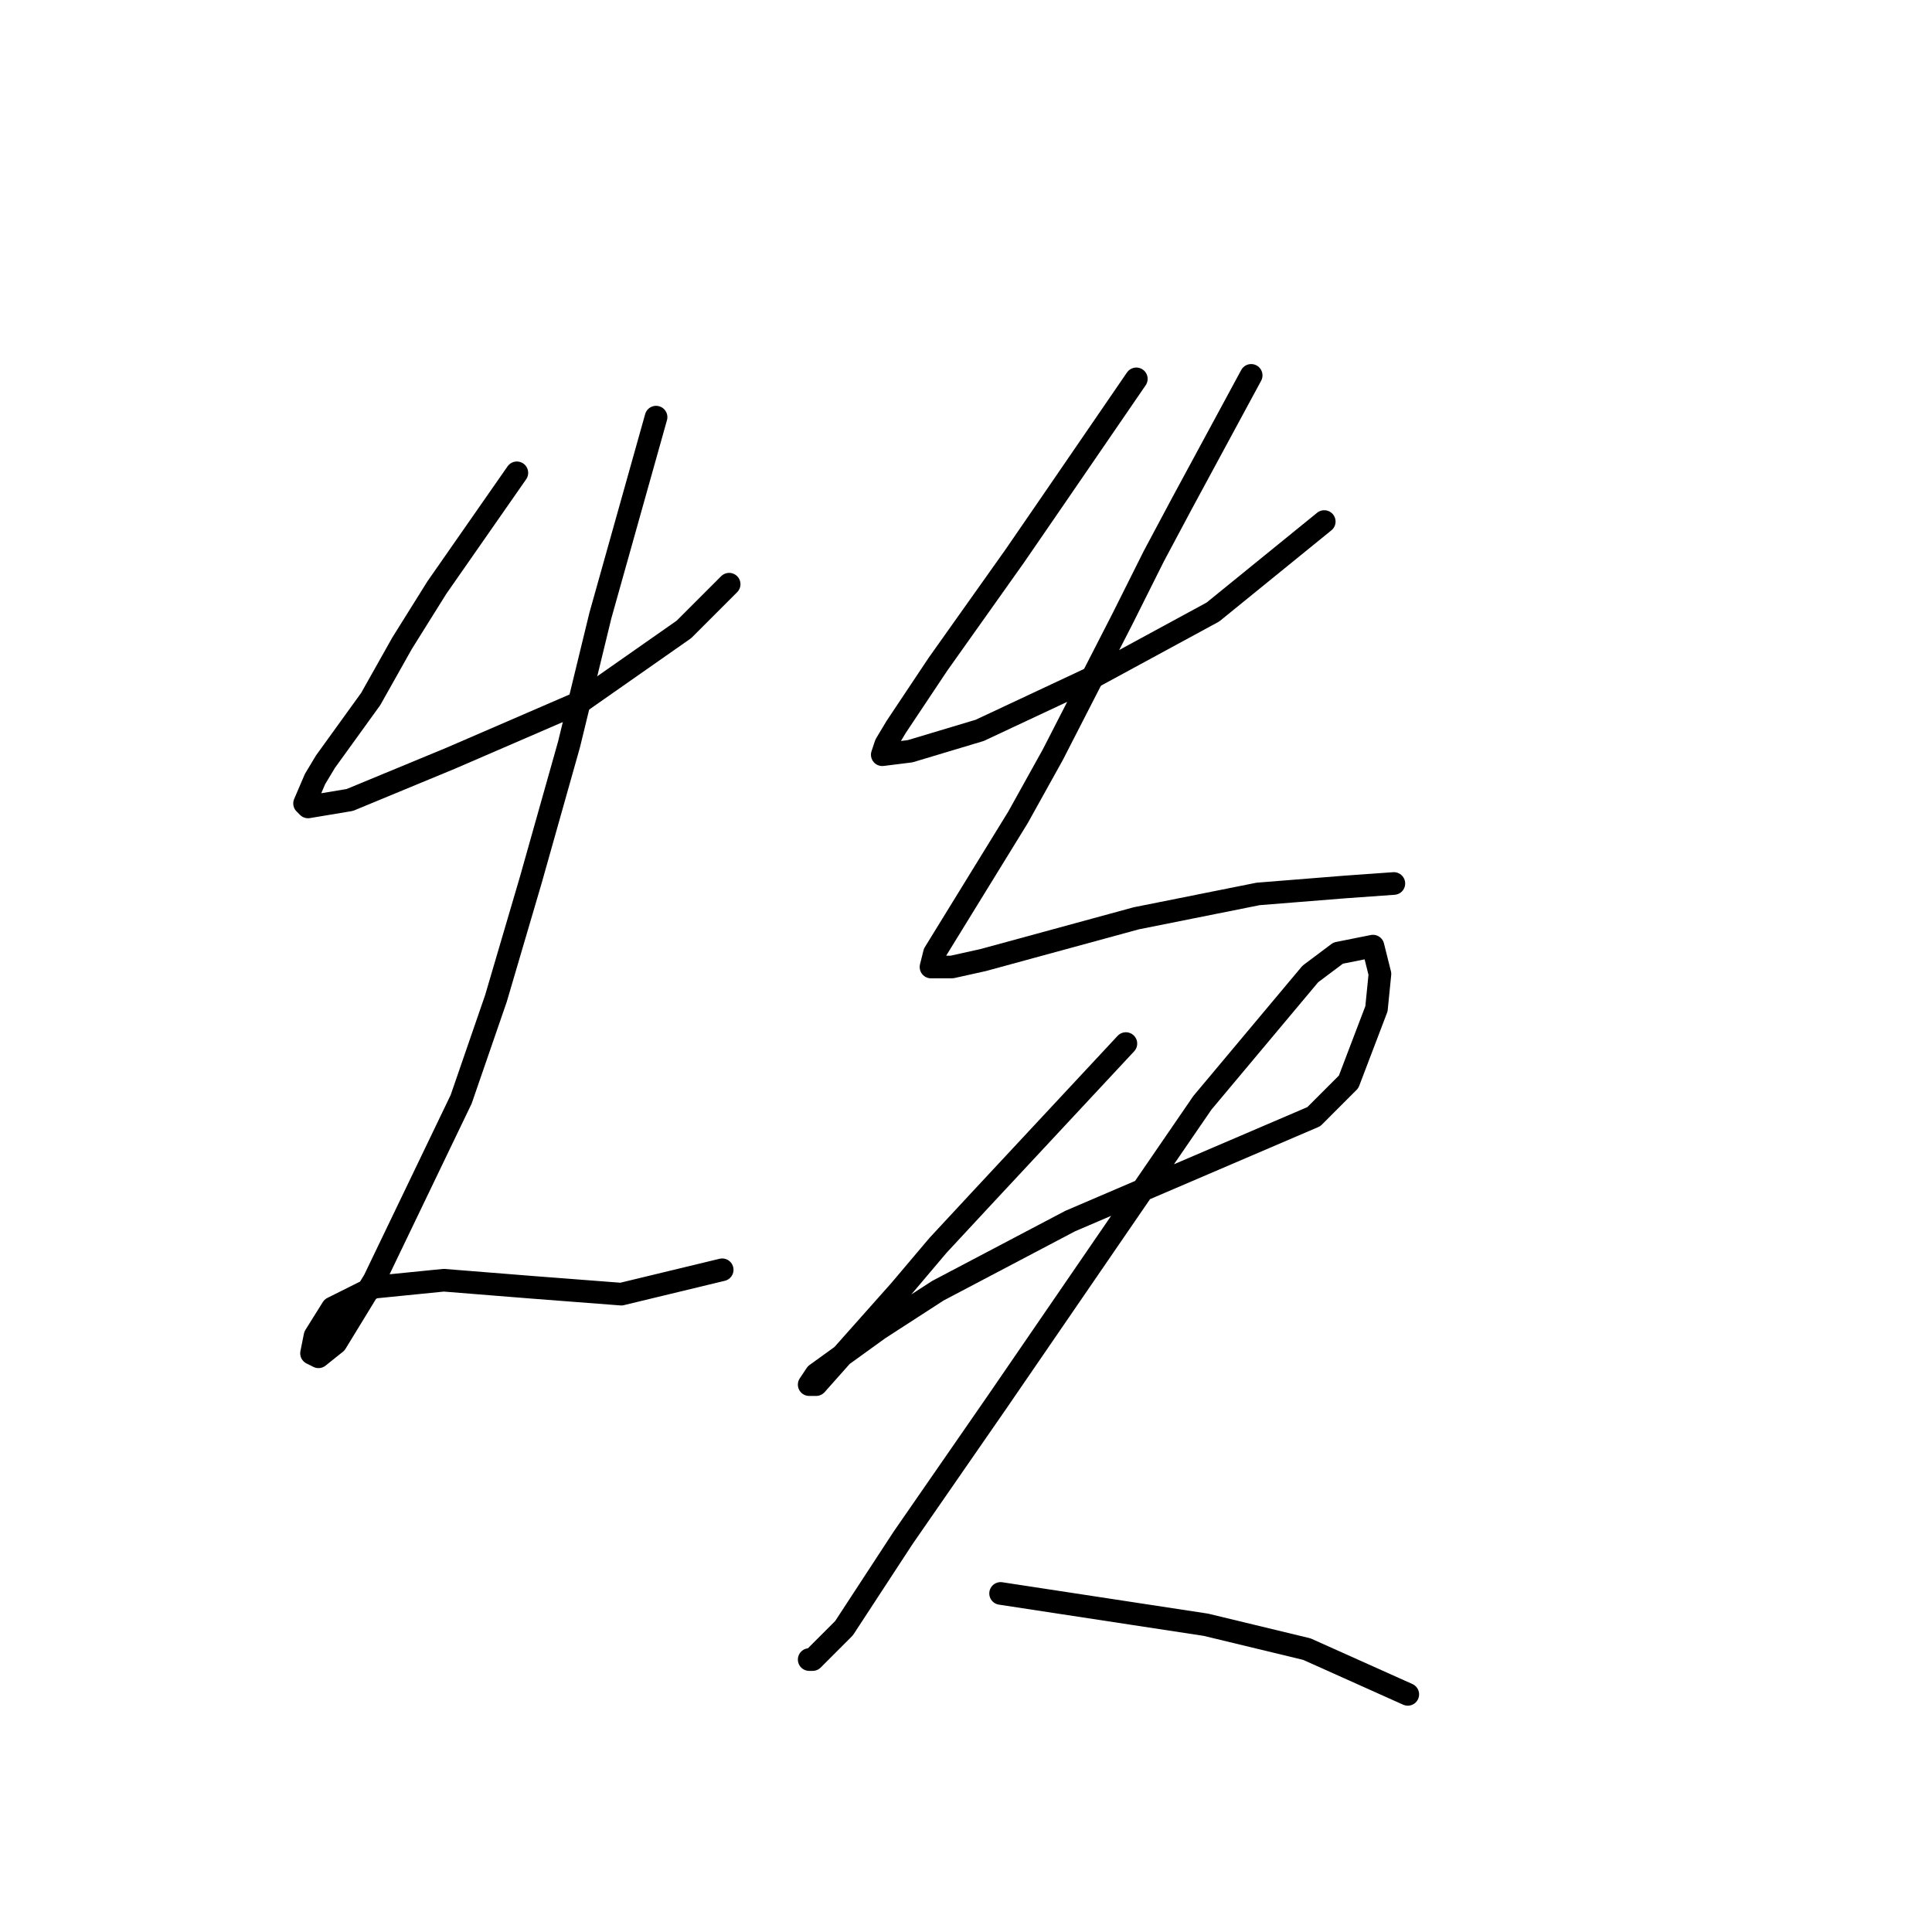 <?xml version="1.0" standalone="no"?>
    <svg width="256" height="256" xmlns="http://www.w3.org/2000/svg" version="1.1">
    <polyline stroke="black" stroke-width="3" stroke-linecap="round" fill="transparent" stroke-linejoin="round" points="68.486 62.652 57.88 77.87 53.269 85.248 49.119 92.626 43.124 100.927 41.74 103.232 40.357 106.46 40.818 106.922 46.352 105.999 59.725 100.466 76.787 93.087 90.621 83.404 96.616 77.409 96.616 77.409 " />
        <polyline stroke="black" stroke-width="3" stroke-linecap="round" fill="transparent" stroke-linejoin="round" points="86.932 55.274 79.554 81.559 75.404 98.621 70.331 116.605 65.72 132.284 61.108 145.657 49.58 169.636 44.507 177.937 42.202 179.781 41.279 179.32 41.74 177.015 44.046 173.325 49.58 170.559 58.803 169.636 70.331 170.559 82.321 171.481 95.694 168.253 95.694 168.253 " />
        <polyline stroke="black" stroke-width="3" stroke-linecap="round" fill="transparent" stroke-linejoin="round" points="150.569 50.202 139.502 66.341 134.429 73.72 124.284 88.015 118.75 96.315 117.367 98.621 116.906 100.004 120.595 99.543 129.818 96.777 144.574 89.859 160.714 81.098 175.47 69.108 175.47 69.108 " />
        <polyline stroke="black" stroke-width="3" stroke-linecap="round" fill="transparent" stroke-linejoin="round" points="165.787 49.74 156.564 66.803 152.875 73.72 148.724 82.02 139.502 100.004 134.89 108.305 127.512 120.295 123.823 126.289 123.362 128.134 126.129 128.134 130.279 127.212 150.569 121.678 166.709 118.45 178.237 117.528 184.693 117.067 184.693 117.067 " />
        <polyline stroke="black" stroke-width="3" stroke-linecap="round" fill="transparent" stroke-linejoin="round" points="149.186 138.279 130.279 158.569 124.284 165.025 119.212 171.02 108.144 183.47 107.222 183.47 108.144 182.087 116.445 176.092 124.284 171.02 141.807 161.797 164.403 152.113 174.087 147.963 178.698 143.351 182.388 133.668 182.849 129.056 181.926 125.367 177.315 126.289 173.626 129.056 159.331 146.118 132.124 185.776 119.673 203.761 111.833 215.75 107.683 219.9 107.222 219.9 107.222 219.9 " />
        <polyline stroke="black" stroke-width="3" stroke-linecap="round" fill="transparent" stroke-linejoin="round" points="132.585 211.139 159.792 215.289 173.165 218.517 186.538 224.512 186.538 224.512 " />
        </svg>